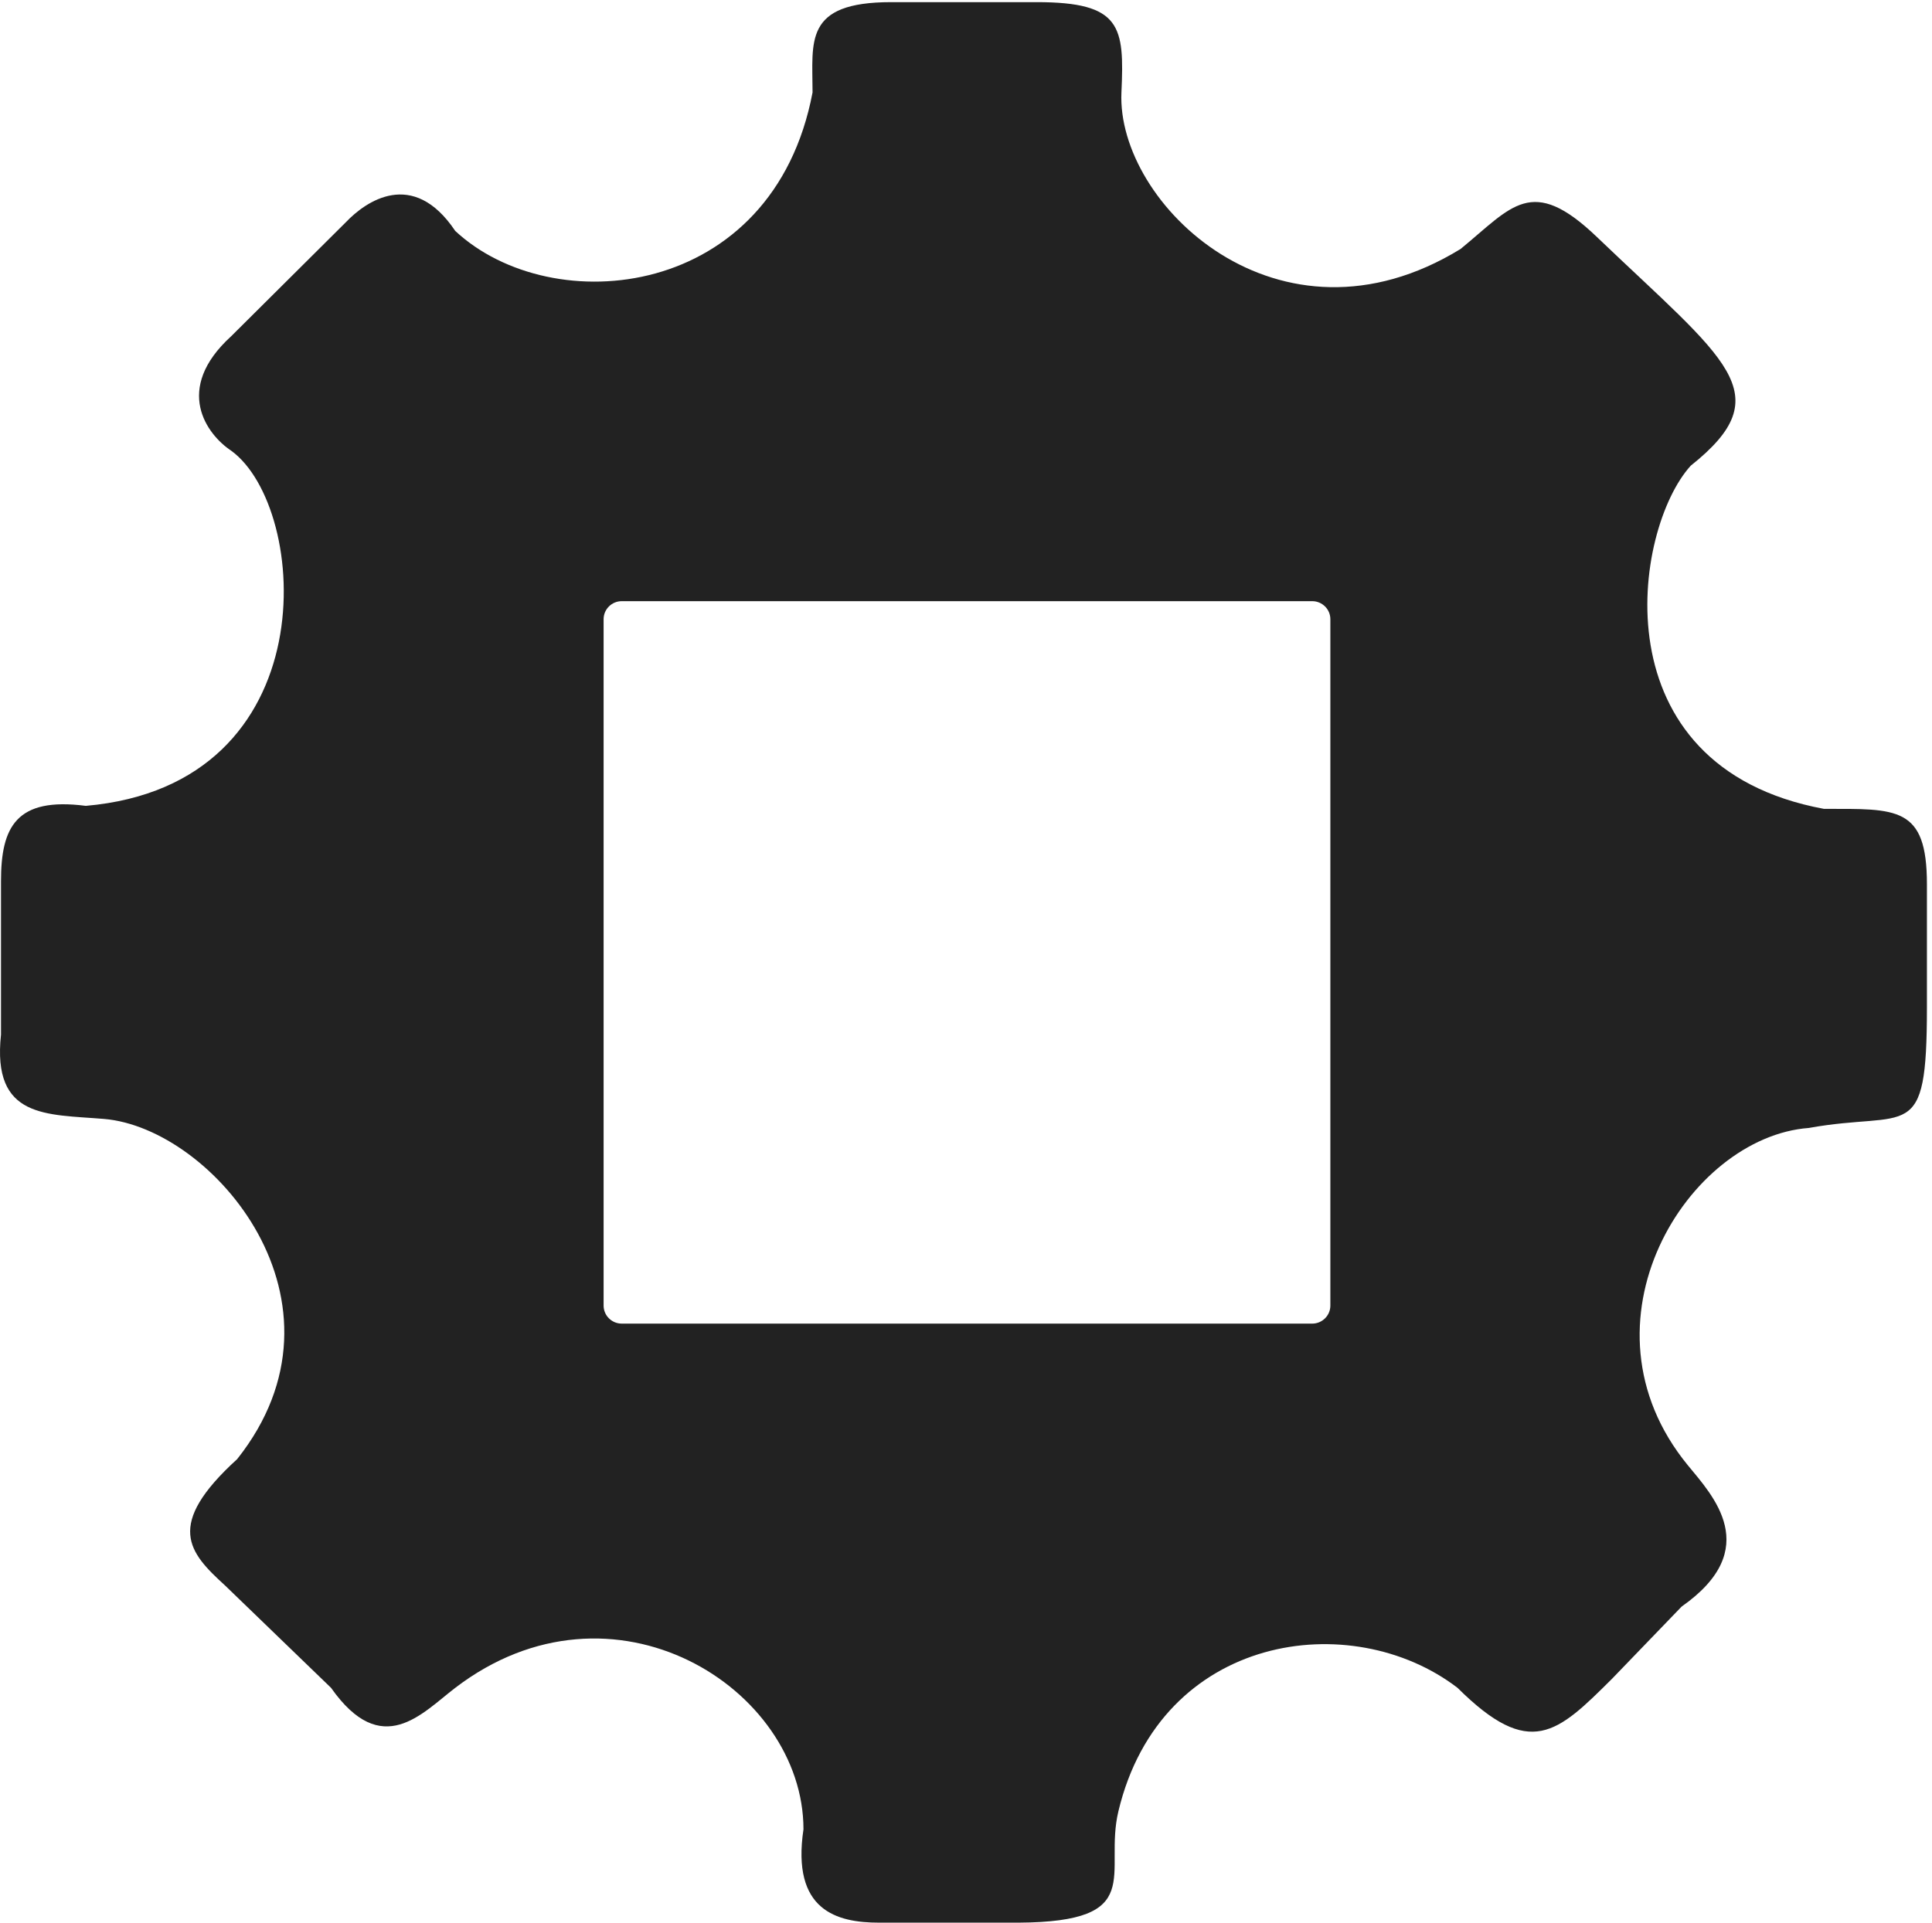 <svg width="224" height="223" viewBox="0 0 224 223" fill="none" xmlns="http://www.w3.org/2000/svg">
<path fill-rule="evenodd" clip-rule="evenodd" d="M130.021 10.721C129.431 23.624 148.277 41.791 169.343 28.874C175.311 23.987 177.558 20.216 185.142 27.478C200.09 41.791 206.559 45.631 196.026 54.009C189.355 61.34 185.142 88.919 211.475 93.807C219.9 93.807 223.411 93.457 223.411 102.534V116.847C223.411 132.906 221.305 128.717 209.719 130.811C195.675 131.859 182.192 153.433 195.675 169.91C198.531 173.401 204.522 179.615 194.972 186.319L186.898 194.696C180.578 200.98 177.417 204.122 168.992 195.744C156.704 186.319 134.585 189.461 129.669 210.057C127.933 217.33 133.096 222.884 118.098 222.974H101.933C97.018 222.974 91.751 221.577 93.156 212.151C93.156 195.744 71.037 181.78 52.78 195.744C48.917 198.698 44.283 204.122 38.385 195.744L26.096 183.874C21.883 180.034 19.075 176.892 27.501 169.213C41.896 151.059 24.692 130.811 12.053 129.764C5.382 129.211 -0.938 129.764 0.116 119.989V102.185C0.116 95.901 1.871 92.41 9.946 93.457C38.034 91.014 35.927 58.897 26.799 52.264C23.99 50.402 20.058 45.142 26.799 38.998L40.14 25.732C42.364 23.405 47.864 19.448 52.78 26.779C64.014 37.252 89.644 34.809 94.209 10.721C94.209 4.786 93.155 0.248 103.337 0.248H120.189C130.021 0.248 130.371 3.041 130.021 10.721ZM152.139 69.719H72.089C70.927 69.719 69.983 70.656 69.983 71.813V151.409C69.983 152.566 70.927 153.503 72.089 153.503H152.139C153.302 153.503 154.245 152.566 154.245 151.409V71.813C154.245 70.656 153.302 69.719 152.139 69.719Z" fill="#222222"/>
</svg>

